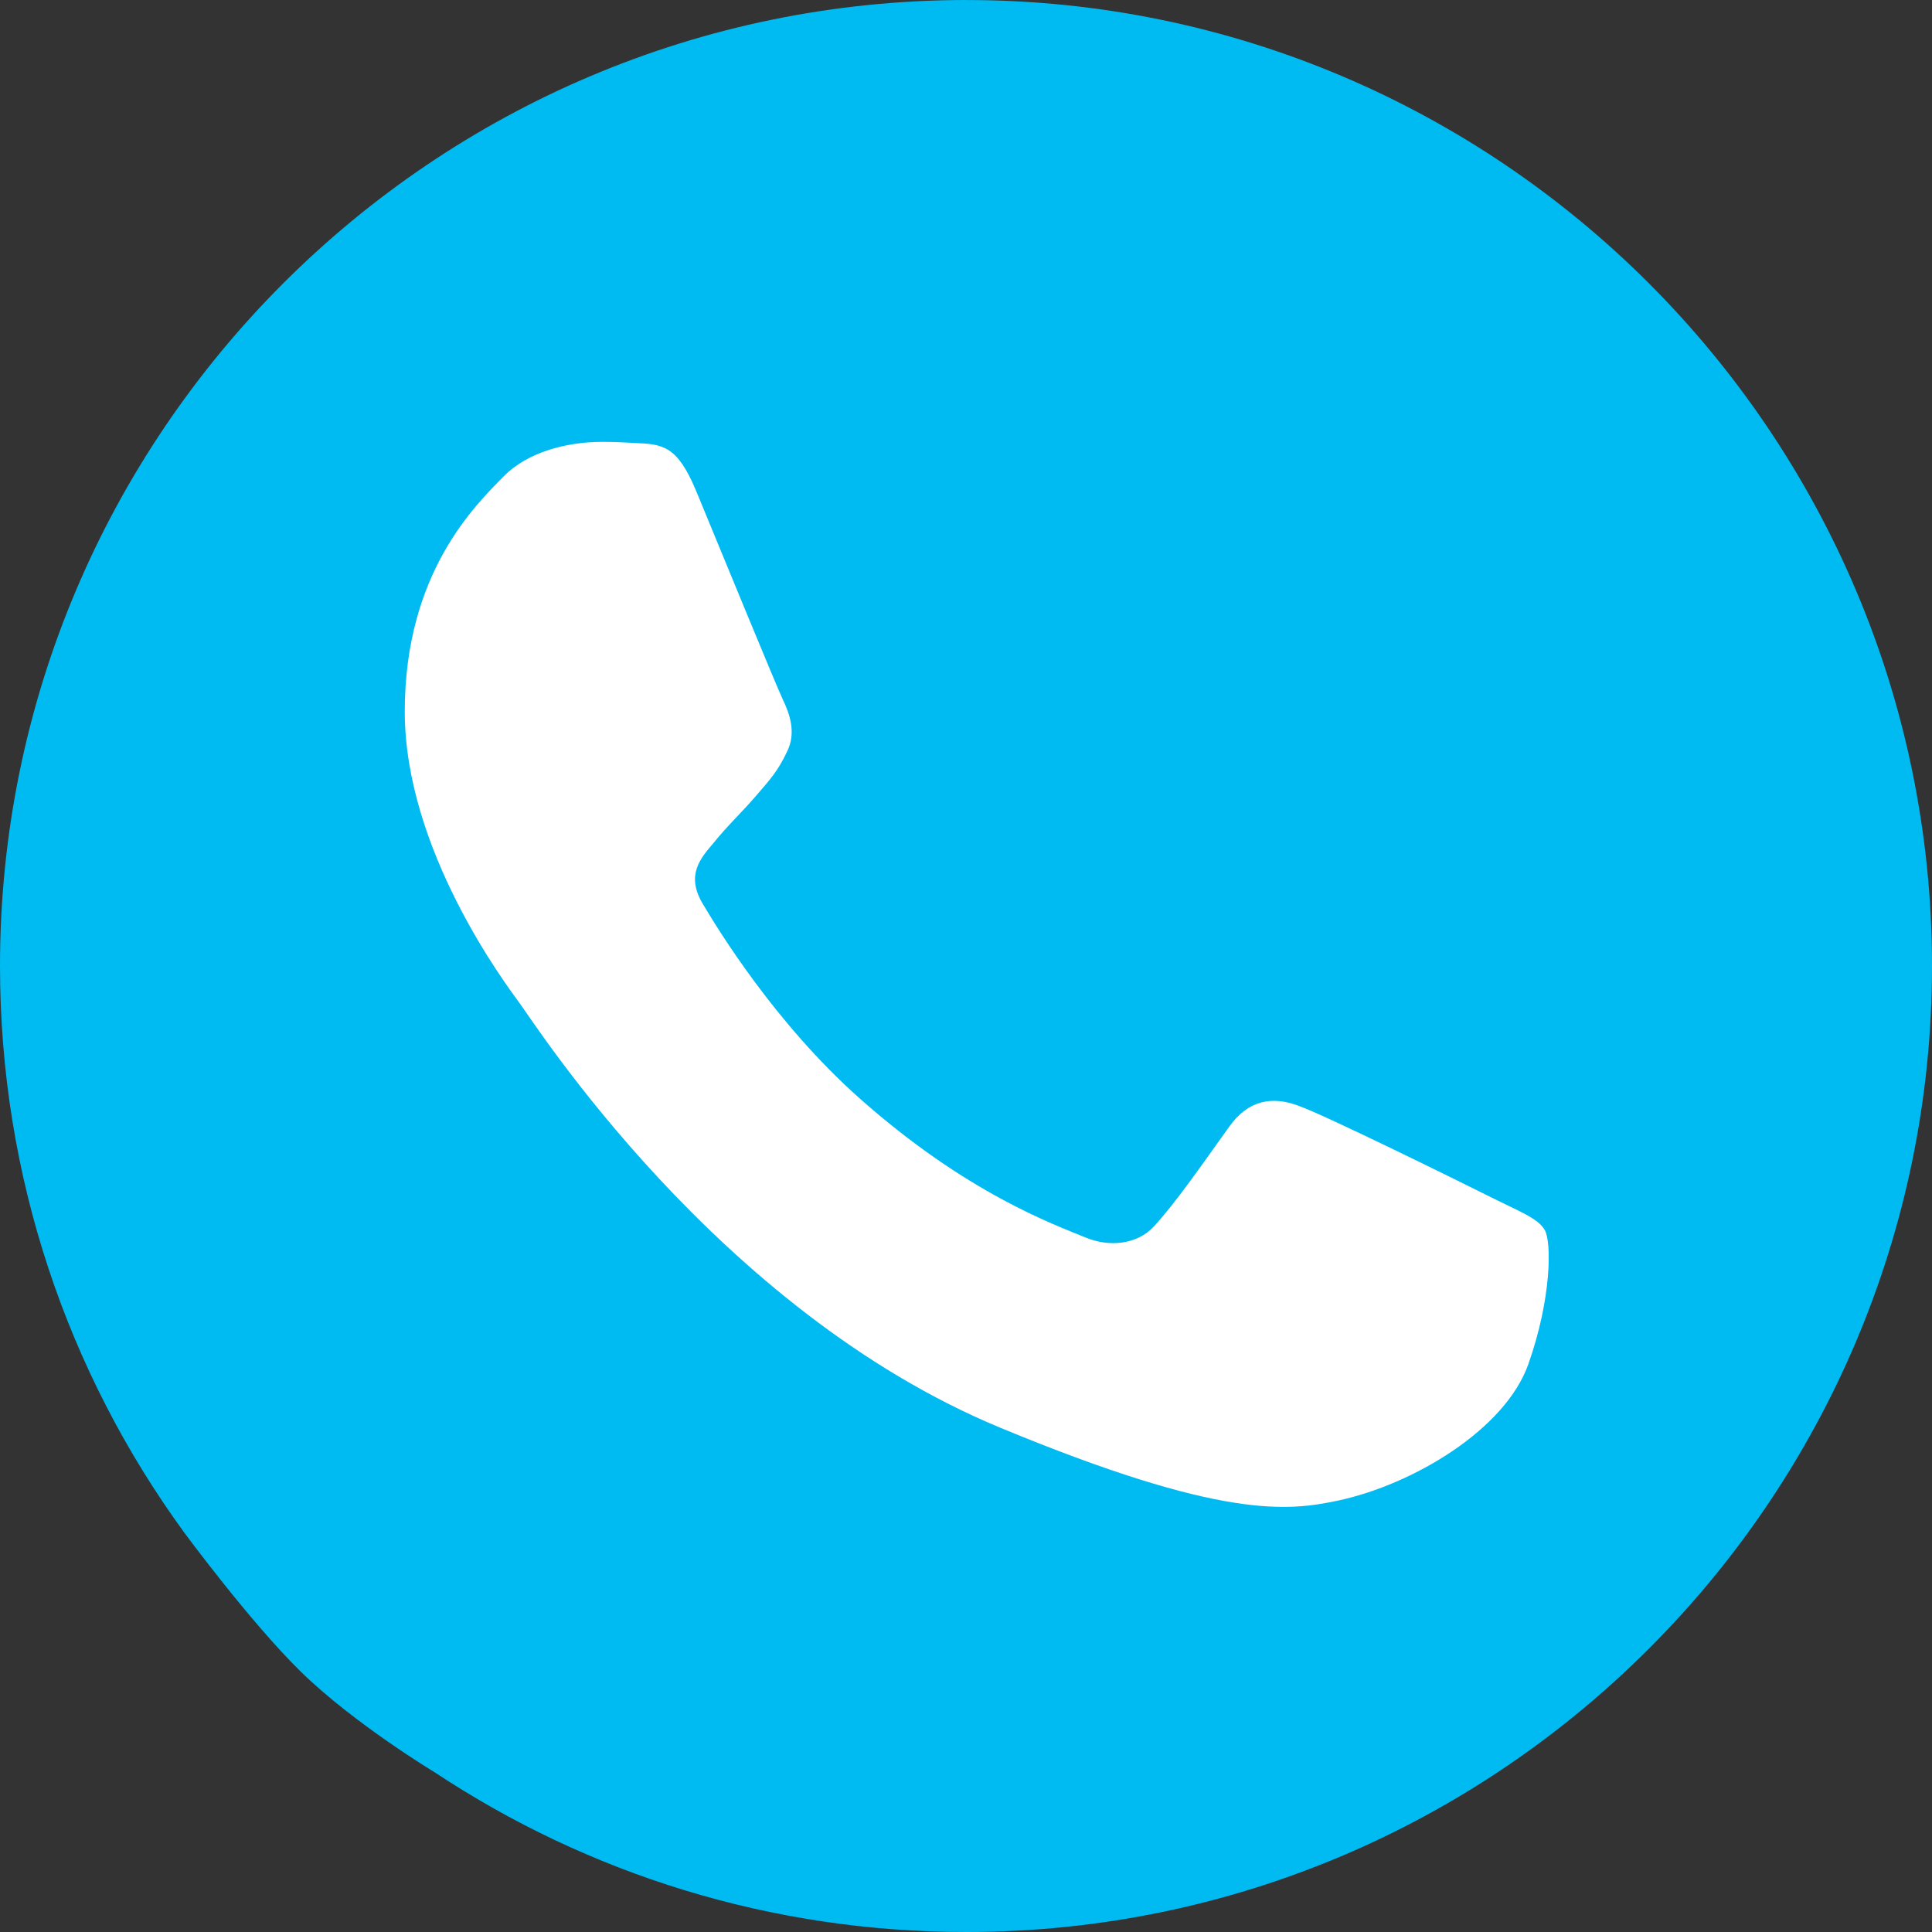 <?xml version="1.0" encoding="UTF-8" standalone="no"?><!DOCTYPE svg PUBLIC "-//W3C//DTD SVG 1.1//EN" "http://www.w3.org/Graphics/SVG/1.1/DTD/svg11.dtd"><svg width="100%" height="100%" viewBox="0 0 128 128" version="1.1" xmlns="http://www.w3.org/2000/svg" xmlns:xlink="http://www.w3.org/1999/xlink" xml:space="preserve" style="fill-rule:evenodd;clip-rule:evenodd;stroke-linejoin:round;stroke-miterlimit:2;"><rect x="0" y="0" width="128" height="128" fill="#333333" stroke="none"/><g id="WhatsApp"><path d="M63.982,0l0,0.002l0.037,0c35.282,0 63.981,28.707 63.981,63.999c0,35.29 -28.699,63.999 -63.981,63.999c-13.015,0 -25.089,-3.875 -35.207,-10.572c0,0 -5.362,-3.23 -8.881,-6.674c-3.345,-3.273 -7.744,-9.243 -7.744,-9.243c-7.673,-10.535 -12.187,-23.516 -12.187,-37.512c0,-35.264 28.654,-63.953 63.981,-63.999l0.001,0Z" style="fill:#00bbf2;"/><path d="M46.114,32.509c-1.241,-2.972 -2.182,-3.085 -4.062,-3.161c-0.64,-0.037 -1.353,-0.074 -2.144,-0.074c-2.446,0 -5.003,0.715 -6.546,2.295c-1.88,1.919 -6.545,6.396 -6.545,15.576c0,9.181 6.695,18.06 7.598,19.303c0.941,1.24 13.053,20.354 31.86,28.144c14.707,6.095 19.071,5.53 22.418,4.816c4.89,-1.053 11.021,-4.667 12.564,-9.03c1.542,-4.365 1.542,-8.09 1.09,-8.88c-0.451,-0.79 -1.693,-1.24 -3.573,-2.182c-1.88,-0.941 -11.021,-5.456 -12.751,-6.058c-1.693,-0.639 -3.31,-0.413 -4.588,1.393c-1.806,2.521 -3.573,5.08 -5.003,6.622c-1.128,1.204 -2.972,1.355 -4.514,0.715c-2.069,-0.864 -7.861,-2.898 -15.008,-9.256c-5.53,-4.928 -9.291,-11.06 -10.381,-12.904c-1.091,-1.881 -0.113,-2.973 0.752,-3.988c0.941,-1.167 1.843,-1.994 2.783,-3.086c0.941,-1.091 1.467,-1.655 2.069,-2.935c0.64,-1.241 0.188,-2.521 -0.263,-3.462c-0.452,-0.943 -4.213,-10.124 -5.756,-13.848Z" style="fill:#fff;"/></g></svg>